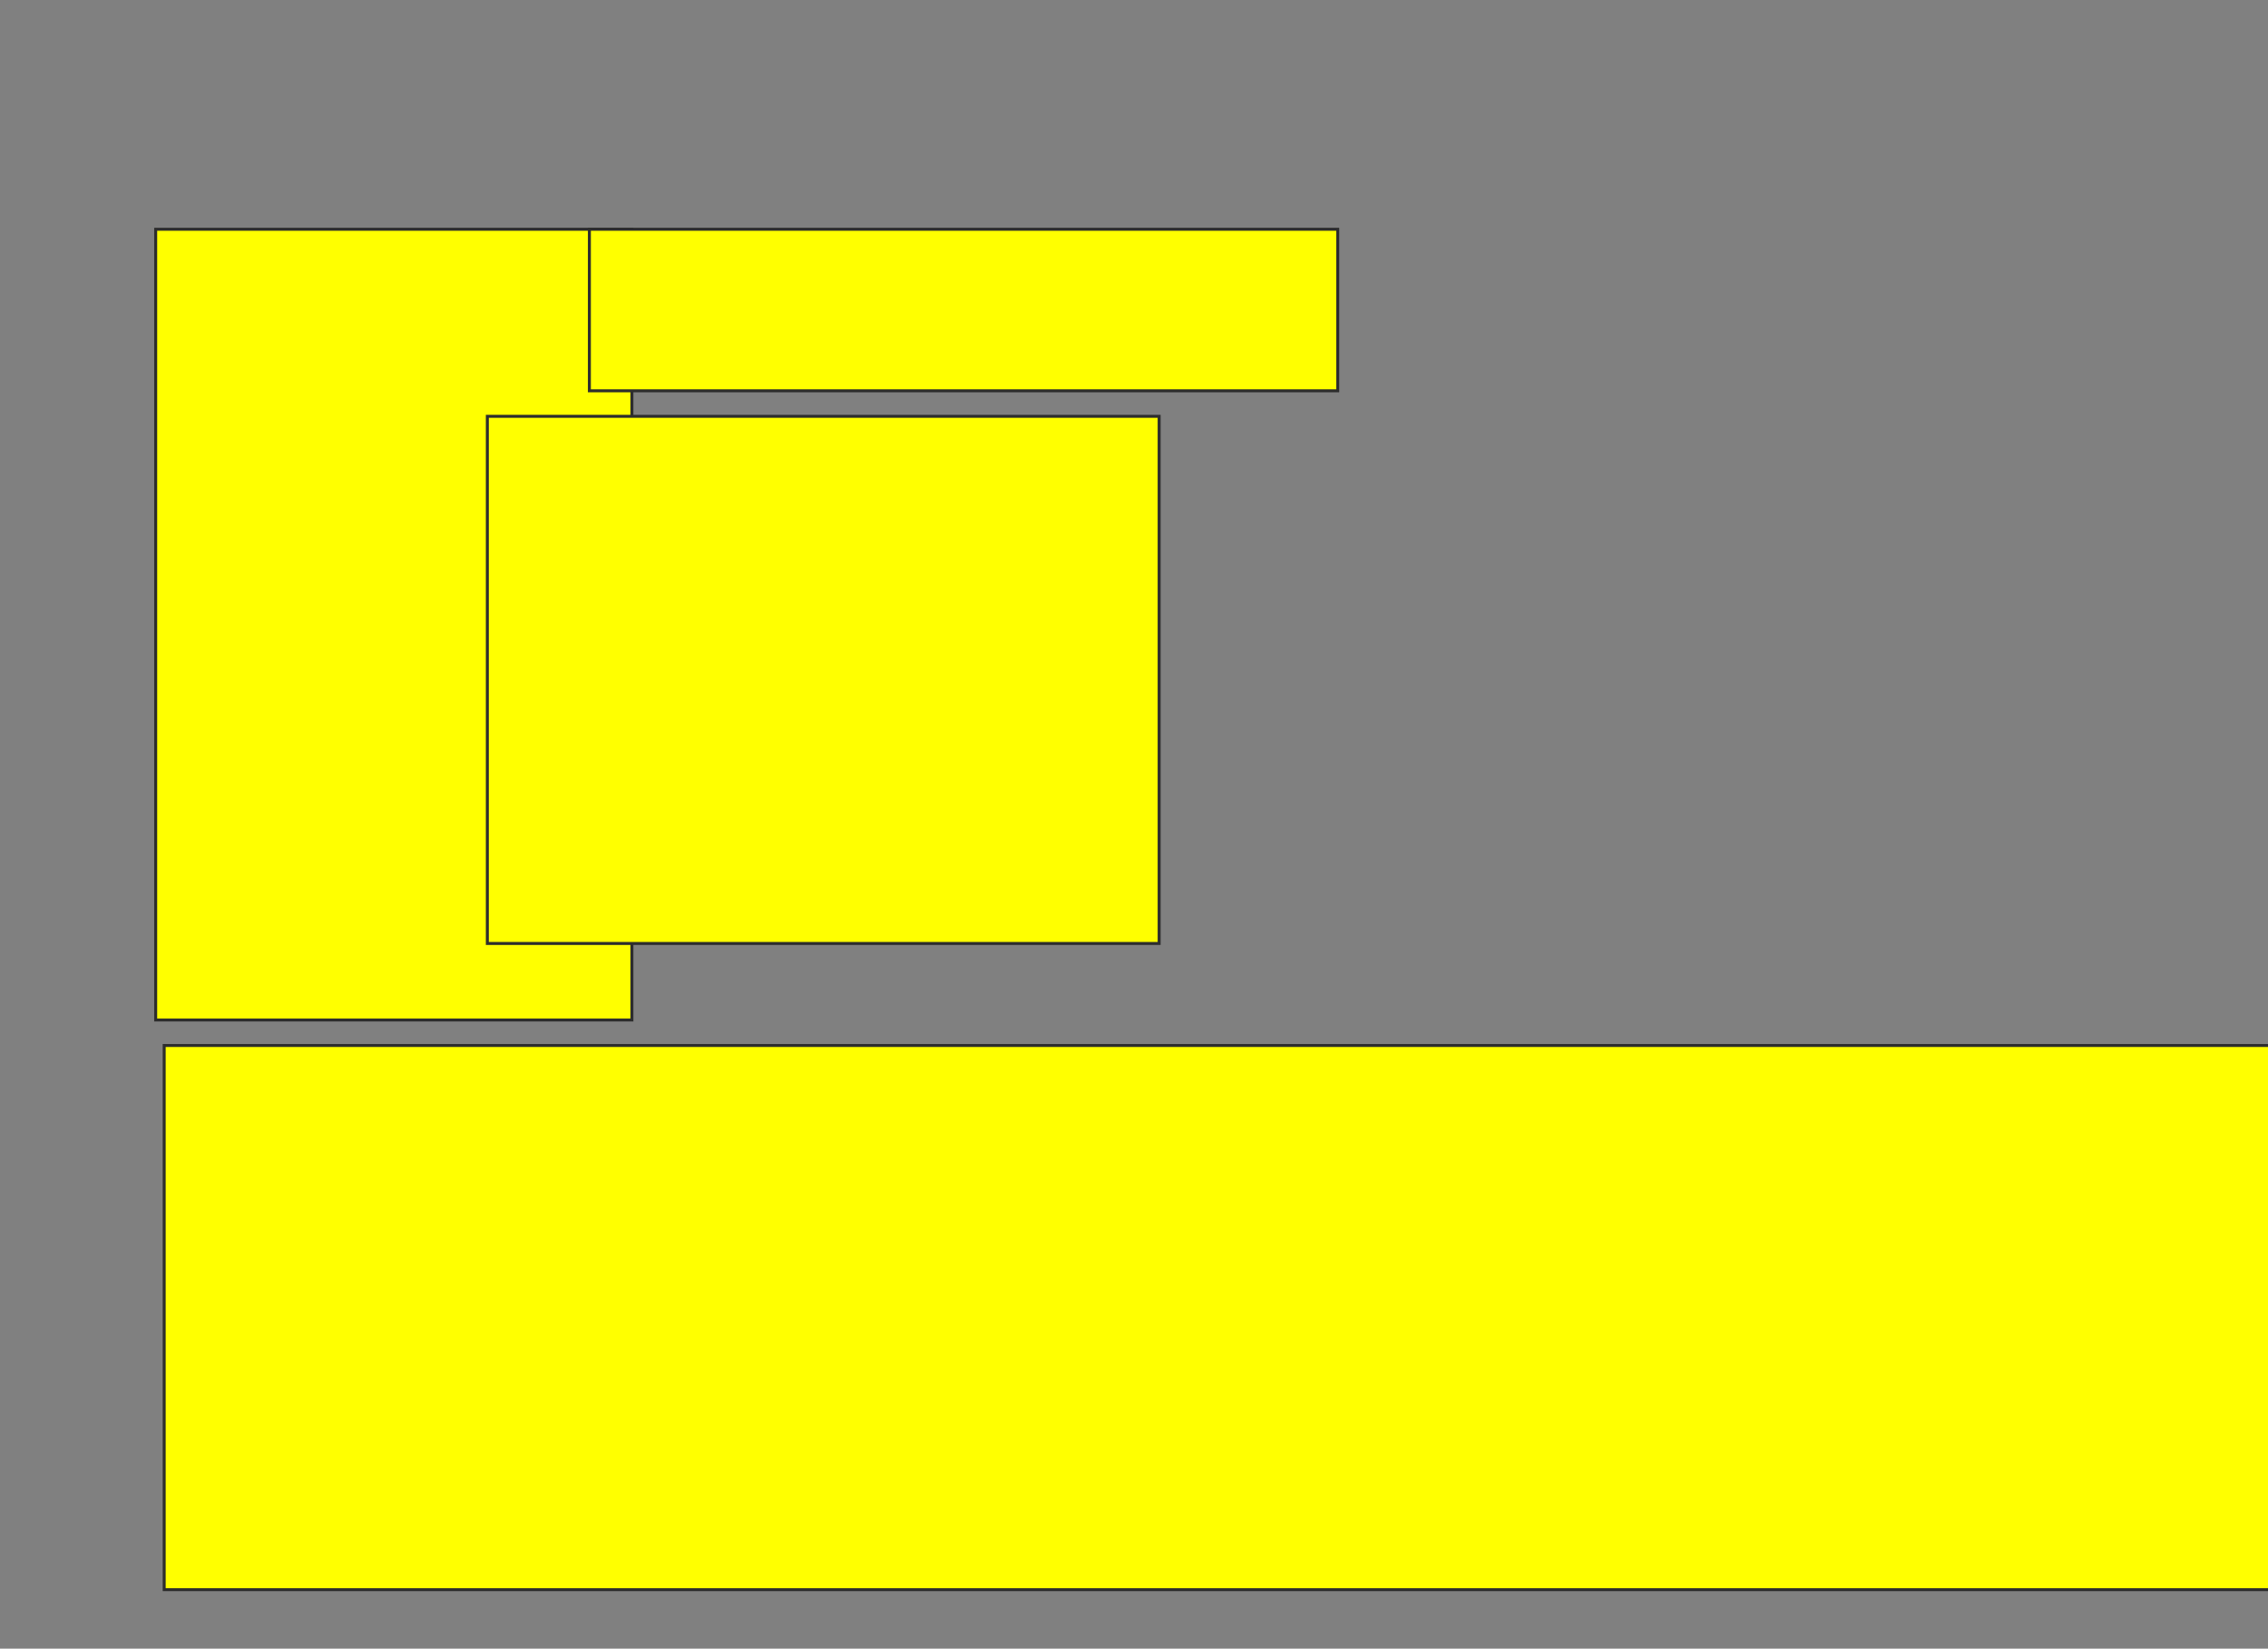 <svg xmlns="http://www.w3.org/2000/svg" width="762" height="554">
 <rect width="100%" height="100%" fill="#808080" stroke="none"/>
 <!-- Created with Image Occlusion Enhanced -->
 <g>
  <title>Labels</title>
 </g>
 <g>
  <title>Masks</title>
  <rect id="f7c75a56c1ae4a51899117246498a5de-oa-1" height="265.714" width="160" y="77.04" x="52.305" stroke="#2D2D2D" fill="#ffff00"/>
  <rect id="f7c75a56c1ae4a51899117246498a5de-oa-2" height="54.286" width="251.429" y="77.04" x="198.019" stroke="#2D2D2D" fill="#ffff00"/>
  <rect id="f7c75a56c1ae4a51899117246498a5de-oa-3" height="177.143" width="225.714" y="139.897" x="163.733" stroke="#2D2D2D" fill="#ffff00"/>
  <rect stroke="#2D2D2D" id="f7c75a56c1ae4a51899117246498a5de-oa-4" height="37.143" width="408.571" y="391.325" x="106.591" fill="#ffff00"/>
  <rect id="f7c75a56c1ae4a51899117246498a5de-oa-5" height="57.143" width="597.143" y="428.468" x="95.162" stroke-linecap="null" stroke-linejoin="null" stroke-dasharray="null" stroke="#2D2D2D" fill="#ffff00"/>
  <rect id="f7c75a56c1ae4a51899117246498a5de-oa-6" height="182.857" width="714.286" y="351.325" x="55.162" stroke-linecap="null" stroke-linejoin="null" stroke-dasharray="null" stroke="#2D2D2D" fill="#ffff00"/>
 </g>
</svg>